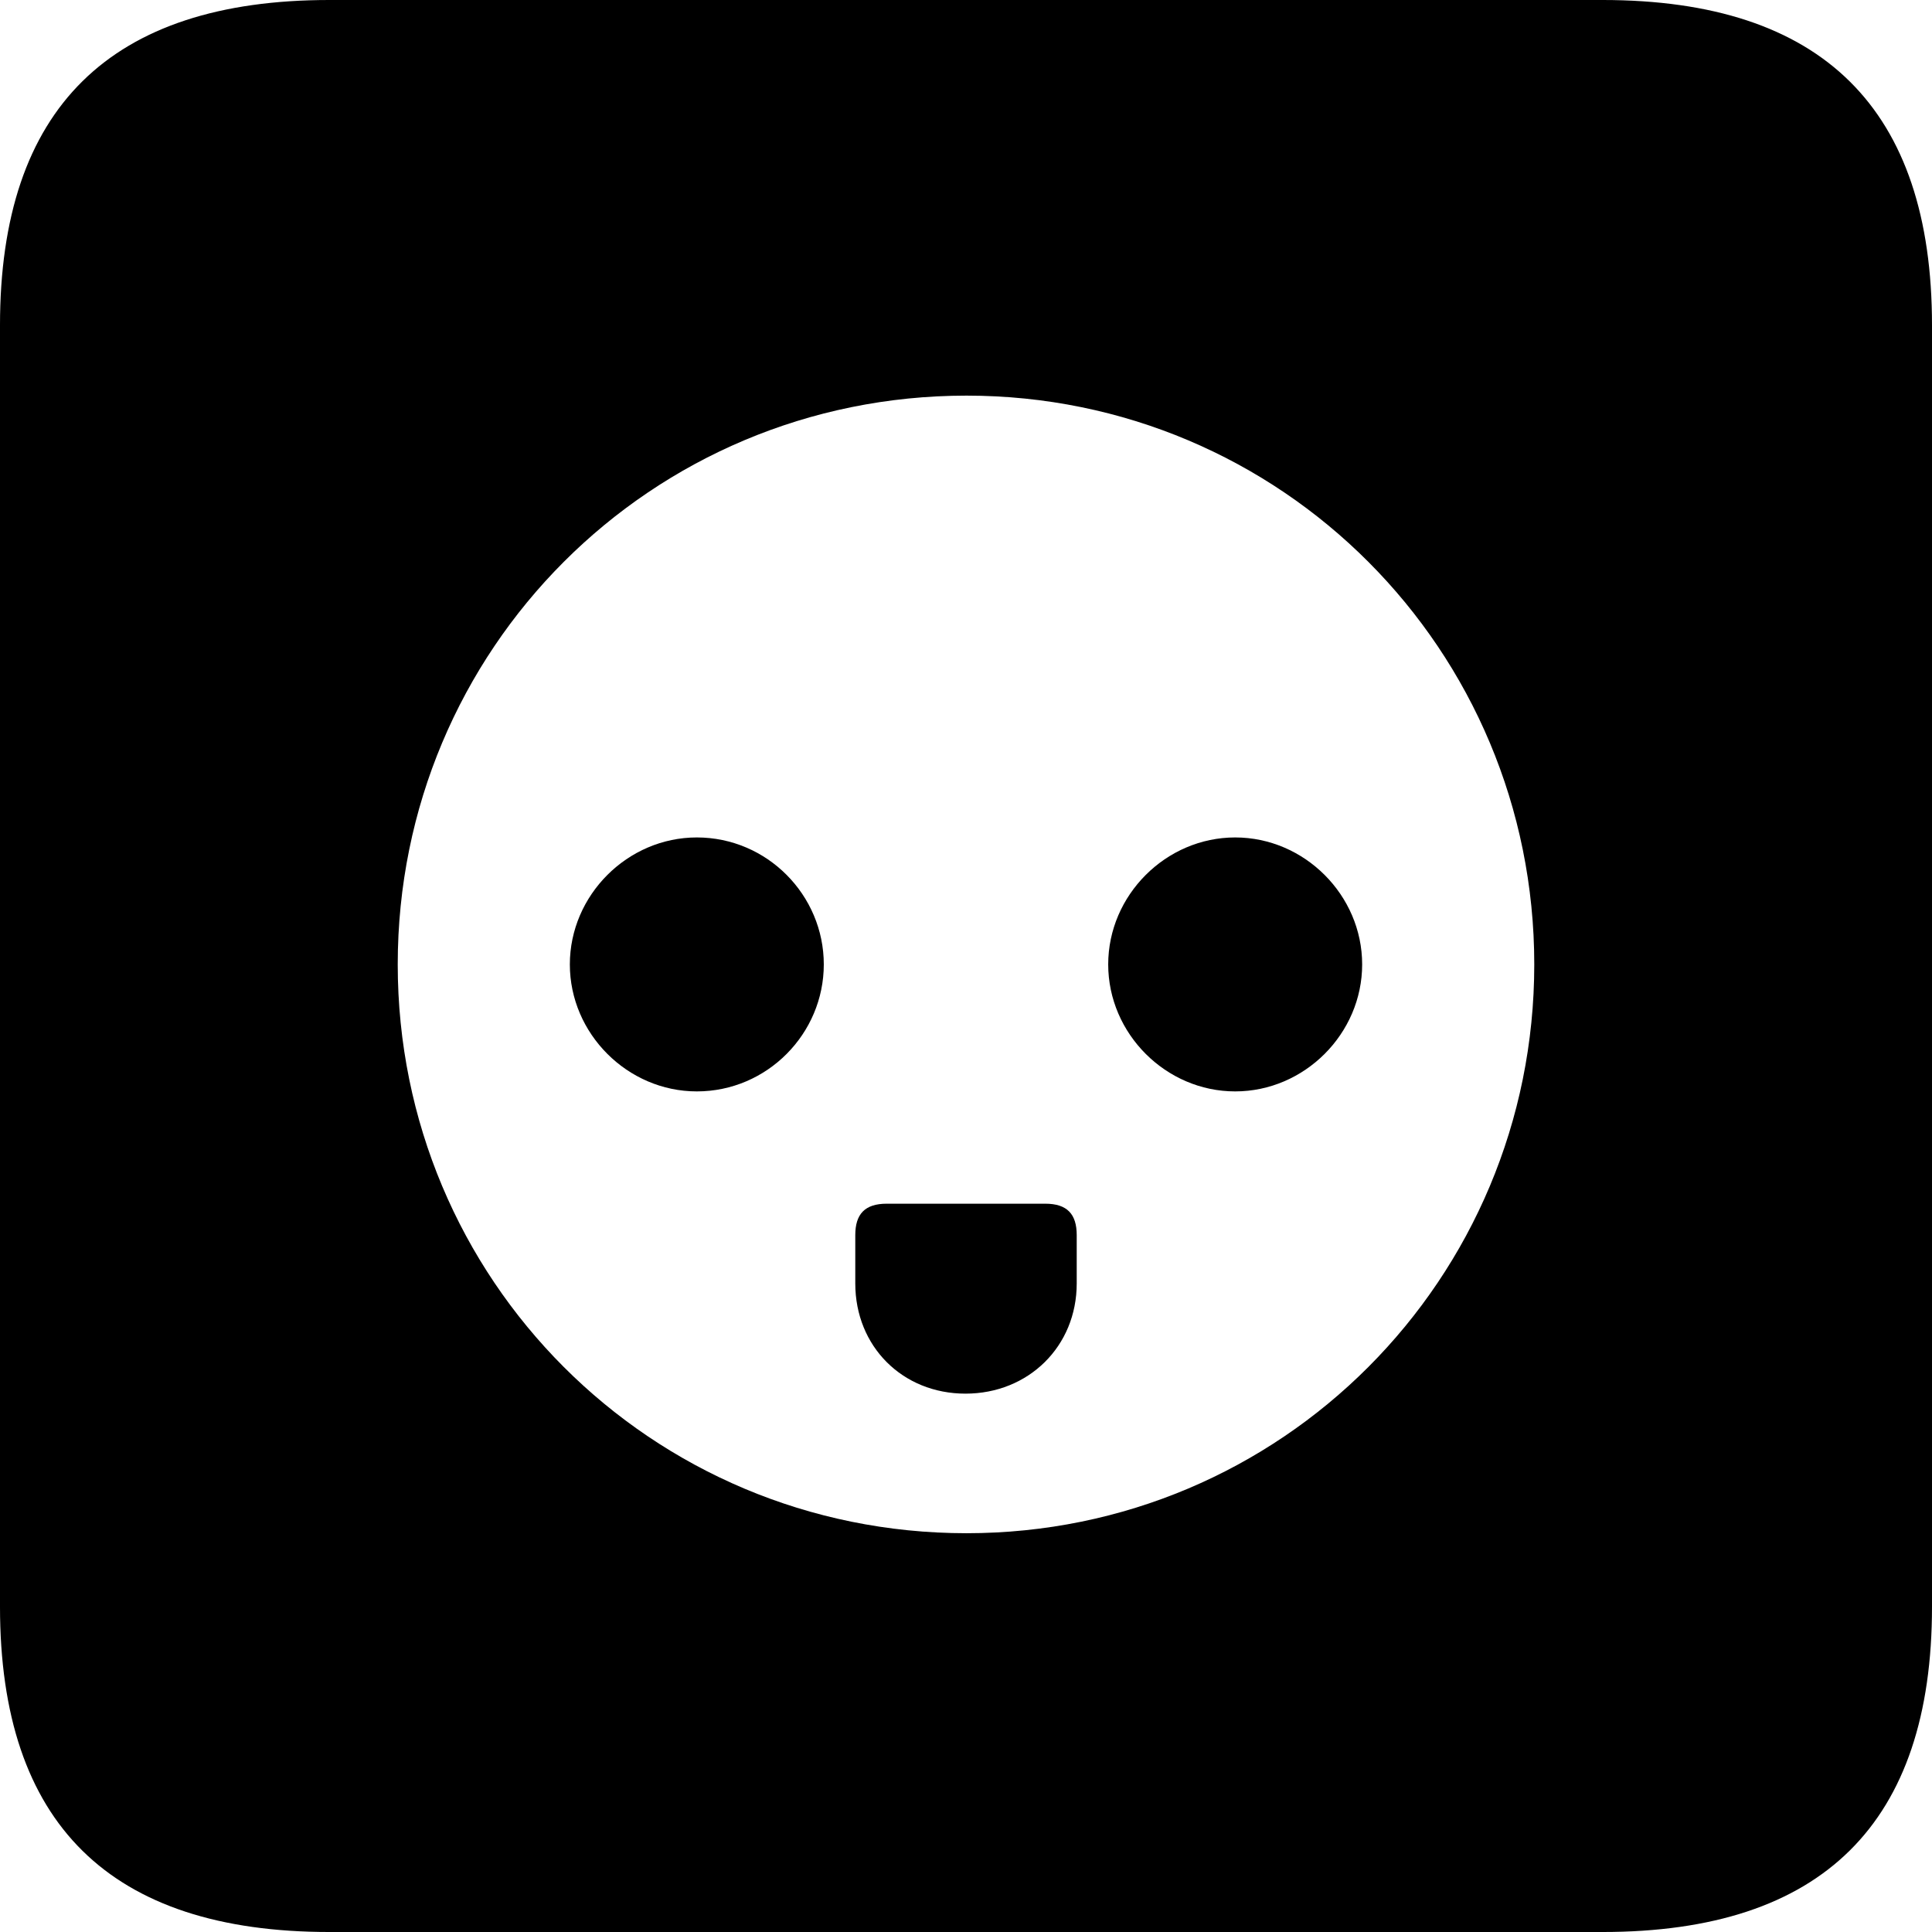 <?xml version="1.0" encoding="UTF-8" standalone="no"?>
<svg xmlns="http://www.w3.org/2000/svg"
     width="898.926" height="898.926"
     viewBox="0 0 898.926 898.926"
     fill="currentColor">
  <path d="M153.318 898.929H745.608C848.148 898.929 898.928 848.149 898.928 747.559V151.369C898.928 50.779 848.148 -0.001 745.608 -0.001H153.318C51.268 -0.001 -0.002 50.289 -0.002 151.369V747.559C-0.002 848.63 51.268 898.929 153.318 898.929ZM449.708 713.38C302.738 713.38 185.058 595.22 185.058 448.729C185.058 302.25 302.738 184.079 449.708 184.079C596.188 184.079 713.868 302.25 713.868 448.729C713.868 595.22 596.188 713.38 449.708 713.38ZM324.218 507.81C356.938 507.81 383.298 480.959 383.298 448.729C383.298 416.5 356.938 389.649 324.218 389.649C291.988 389.649 265.138 416.5 265.138 448.729C265.138 480.959 291.988 507.81 324.218 507.81ZM574.708 507.81C606.938 507.81 633.788 480.959 633.788 448.729C633.788 416.5 606.938 389.649 574.708 389.649C542.478 389.649 515.628 416.5 515.628 448.729C515.628 480.959 542.478 507.81 574.708 507.81ZM449.218 648.439C478.518 648.439 500.978 626.47 500.978 597.169V574.71C500.978 564.939 496.578 560.059 486.328 560.059H412.598C402.348 560.059 397.948 564.939 397.948 574.71V597.169C397.948 626.47 419.918 648.439 449.218 648.439Z"/>
</svg>